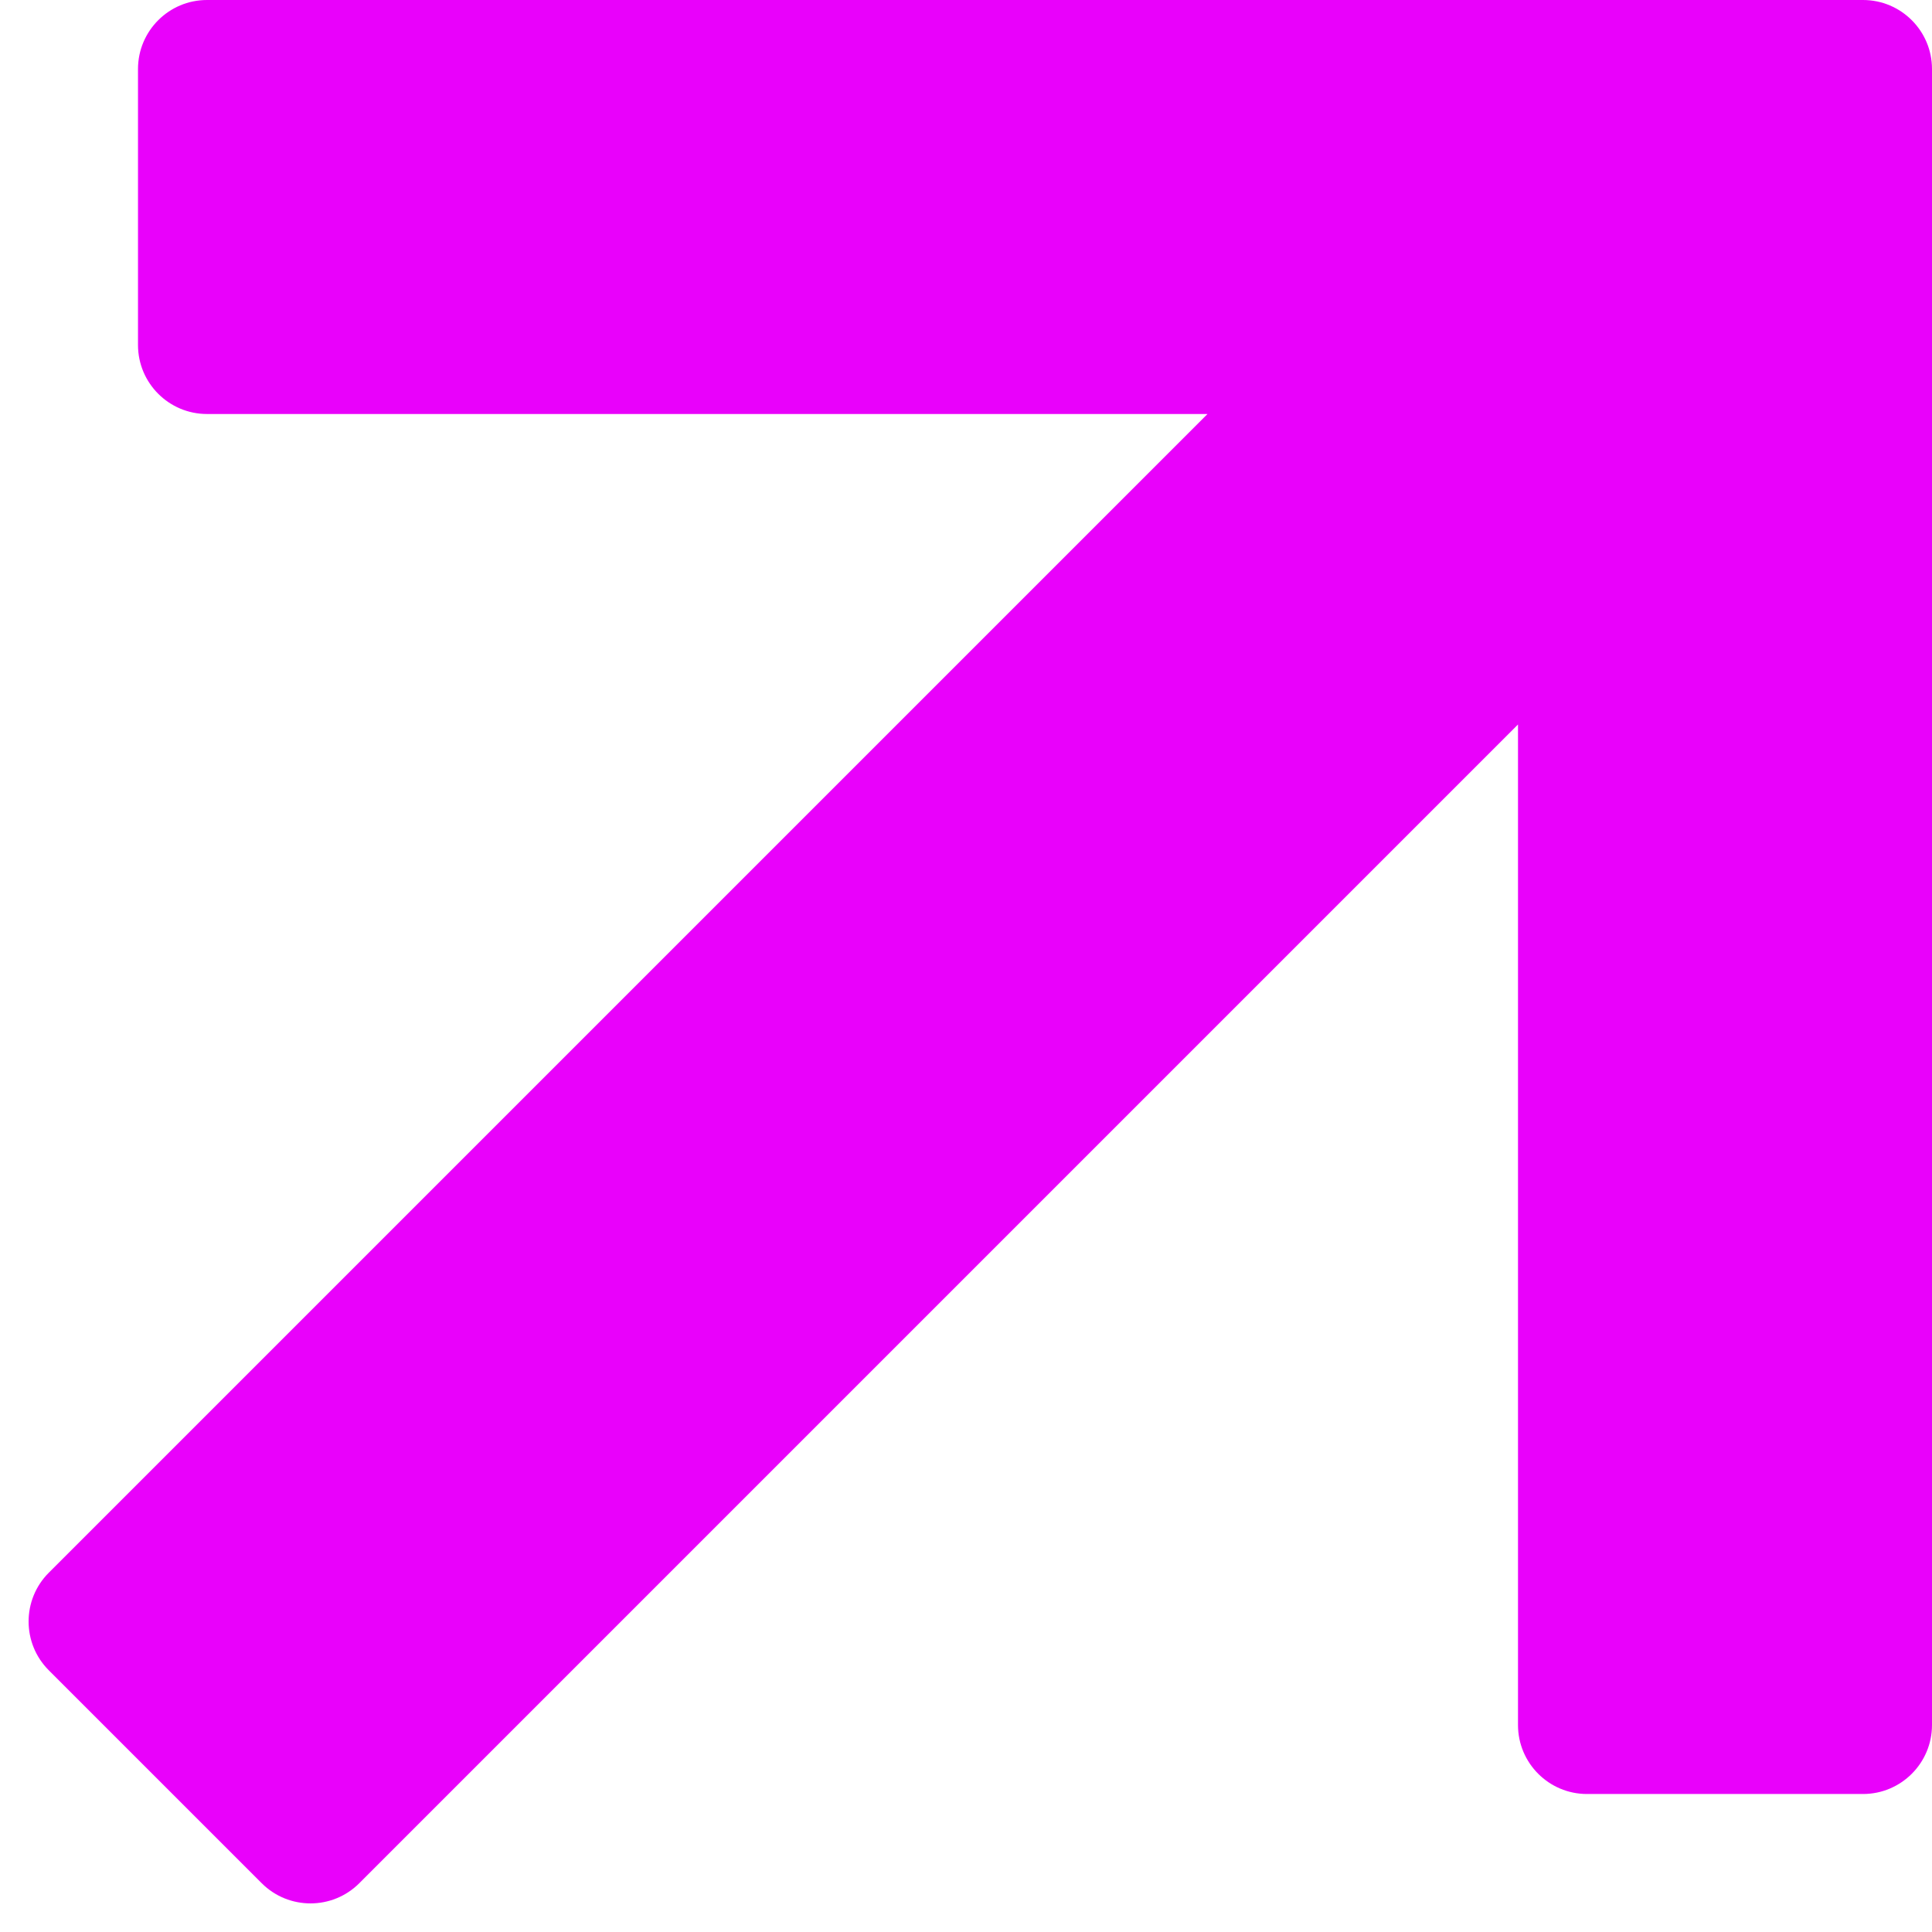 <svg width="28" height="28" viewBox="0 0 28 28" fill="none" xmlns="http://www.w3.org/2000/svg">
<path d="M2 5V1C2 0.448 2.448 0 3 0H27C27.552 0 28 0.448 28 1V25C28 25.552 27.552 26 27 26H23C22.448 26 22 25.552 22 25V10.5L5.207 27.293C4.817 27.683 4.183 27.683 3.793 27.293L0.707 24.207C0.317 23.817 0.317 23.183 0.707 22.793L17.5 6H3C2.448 6 2 5.552 2 5Z" fill="#E901FB"/>
</svg>
